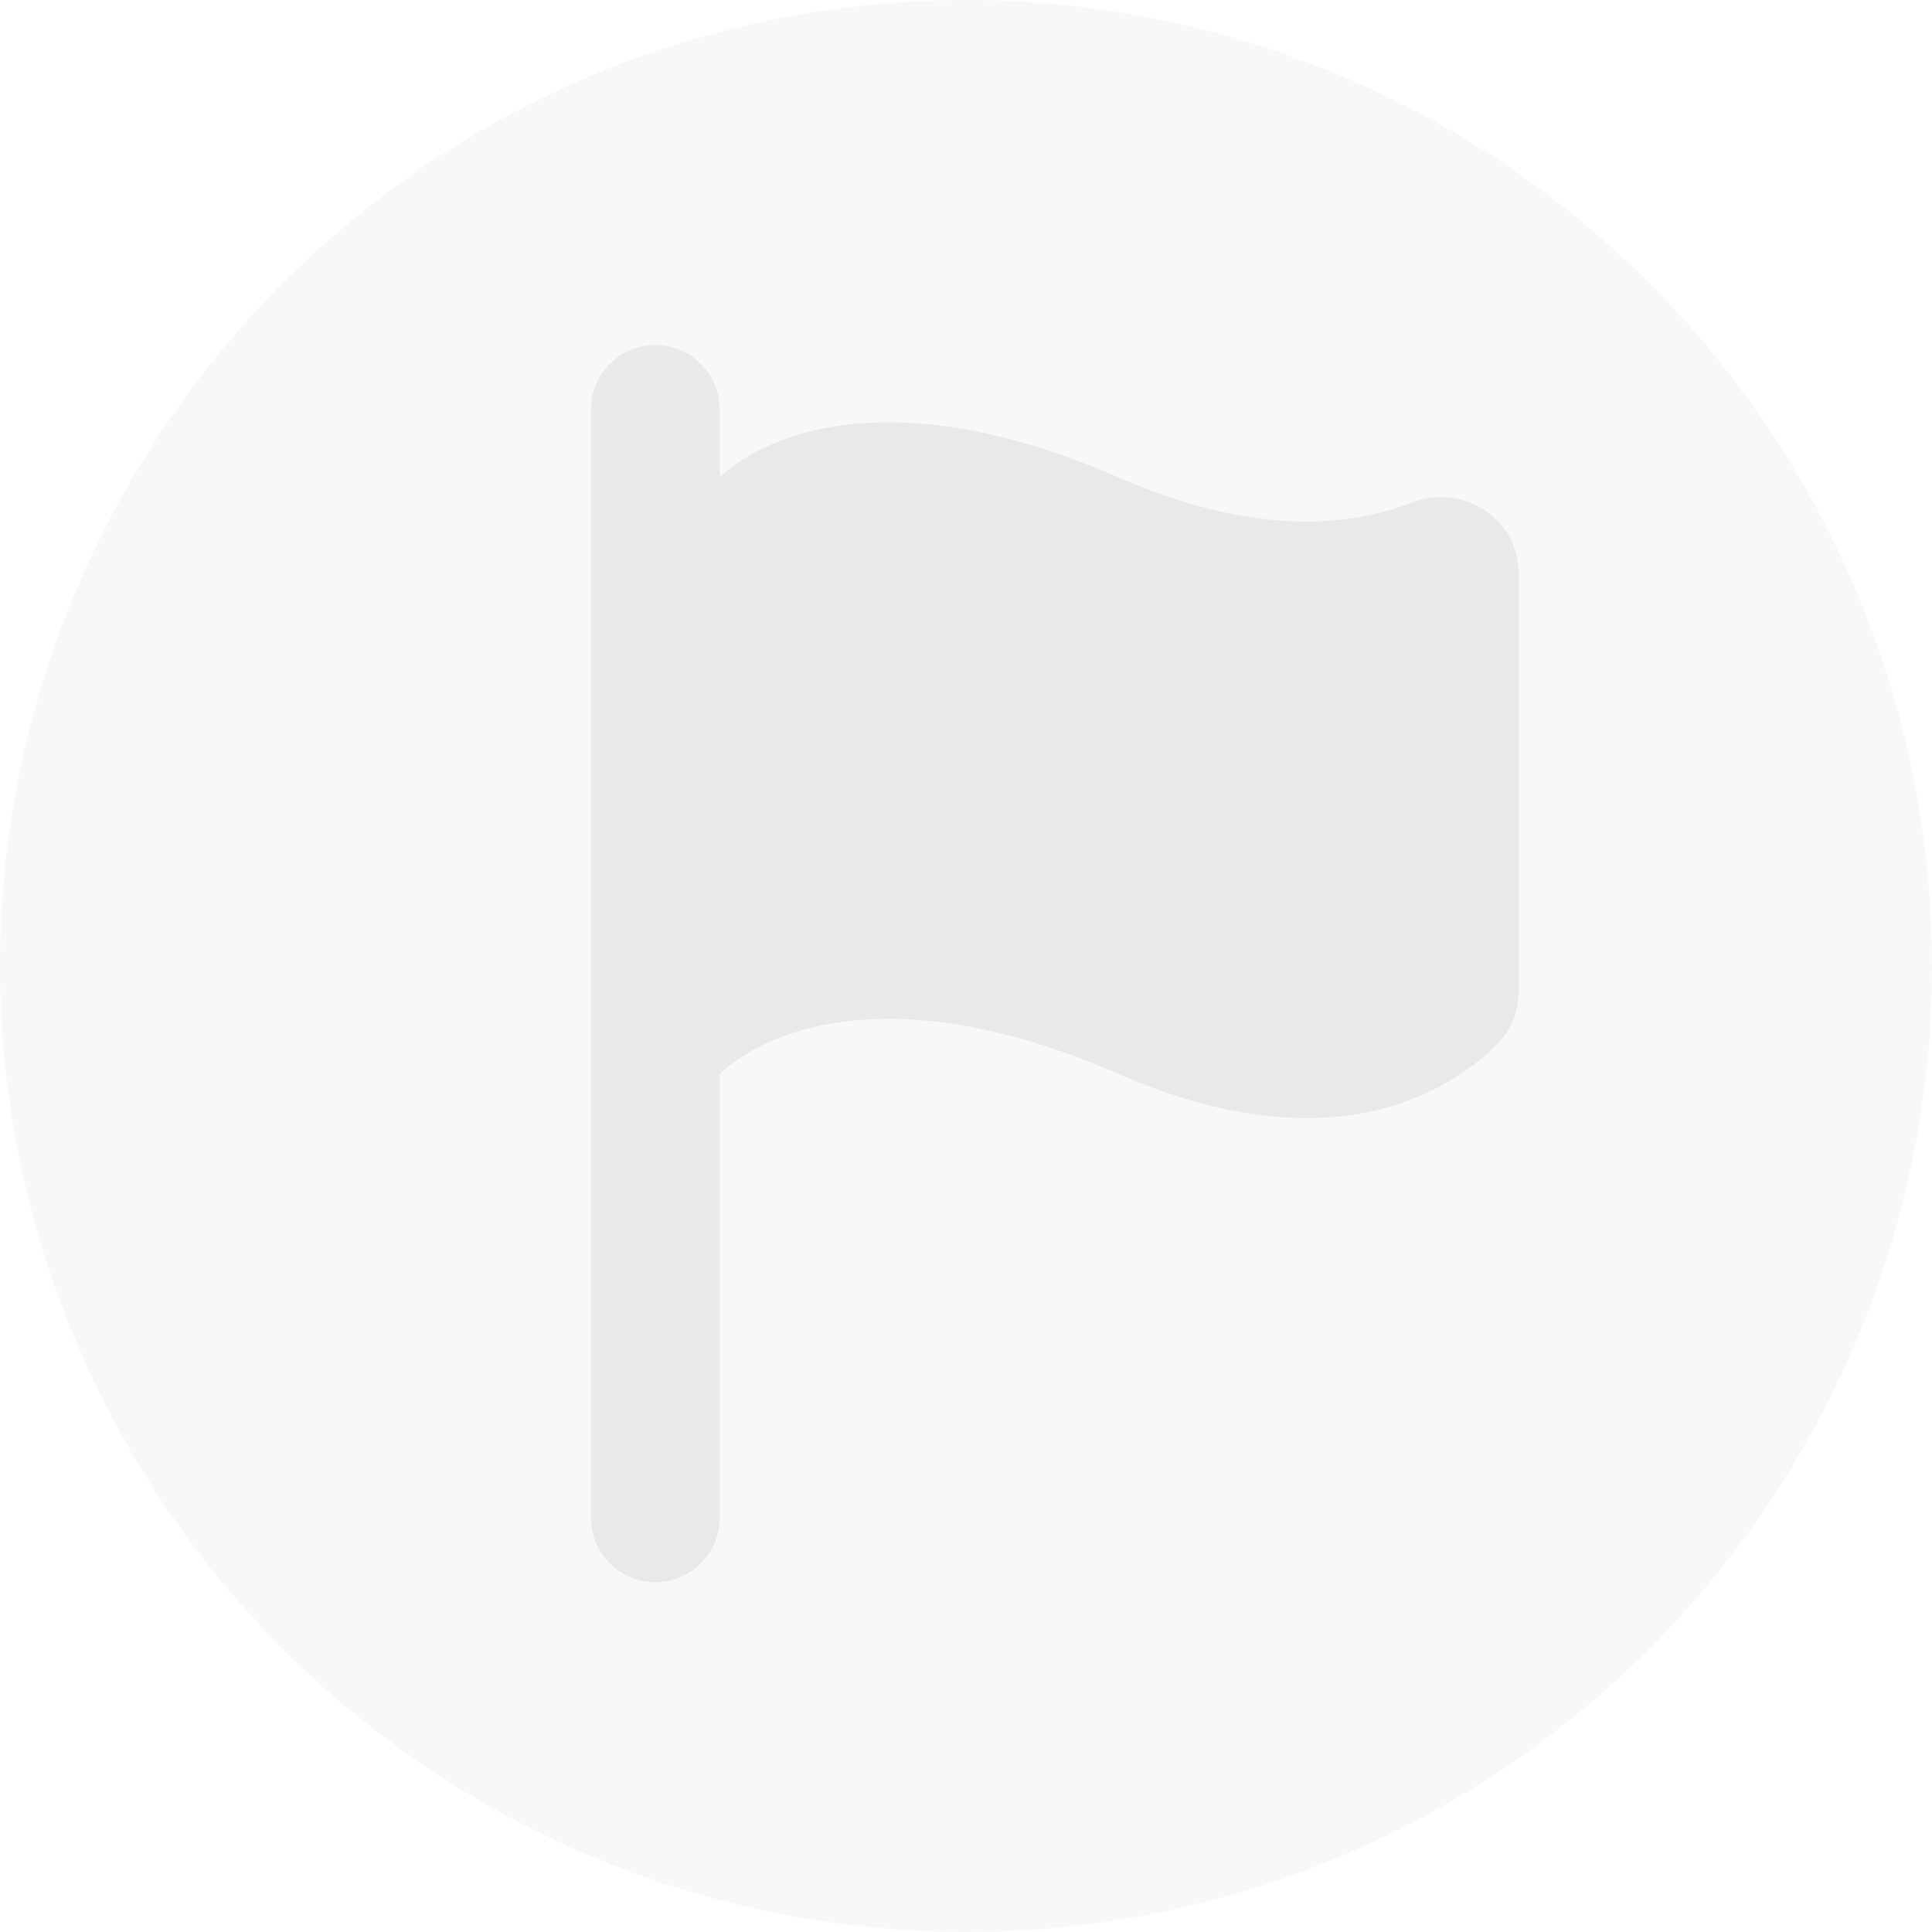 <svg width="50" height="50" viewBox="0 0 50 50" fill="none" xmlns="http://www.w3.org/2000/svg">
<circle cx="25" cy="25" r="25" fill="black" fill-opacity="0.03"/>
<path d="M36.534 13.009C34.868 13.654 32.395 13.859 28.962 12.361C21.567 9.138 18.625 12.361 18.625 12.361V10.594C18.625 9.674 17.88 8.929 16.959 8.929C16.038 8.929 15.293 9.674 15.293 10.594V39.28C15.293 40.201 16.038 40.946 16.959 40.946C17.88 40.946 18.625 40.201 18.625 39.28V27.8C18.625 27.8 21.567 24.577 28.962 27.8C34.521 30.223 37.563 28.193 38.735 27.038C39.108 26.67 39.304 26.163 39.304 25.64V14.842C39.3 13.419 37.86 12.494 36.534 13.009Z" fill="black" fill-opacity="0.06"/>
</svg>
